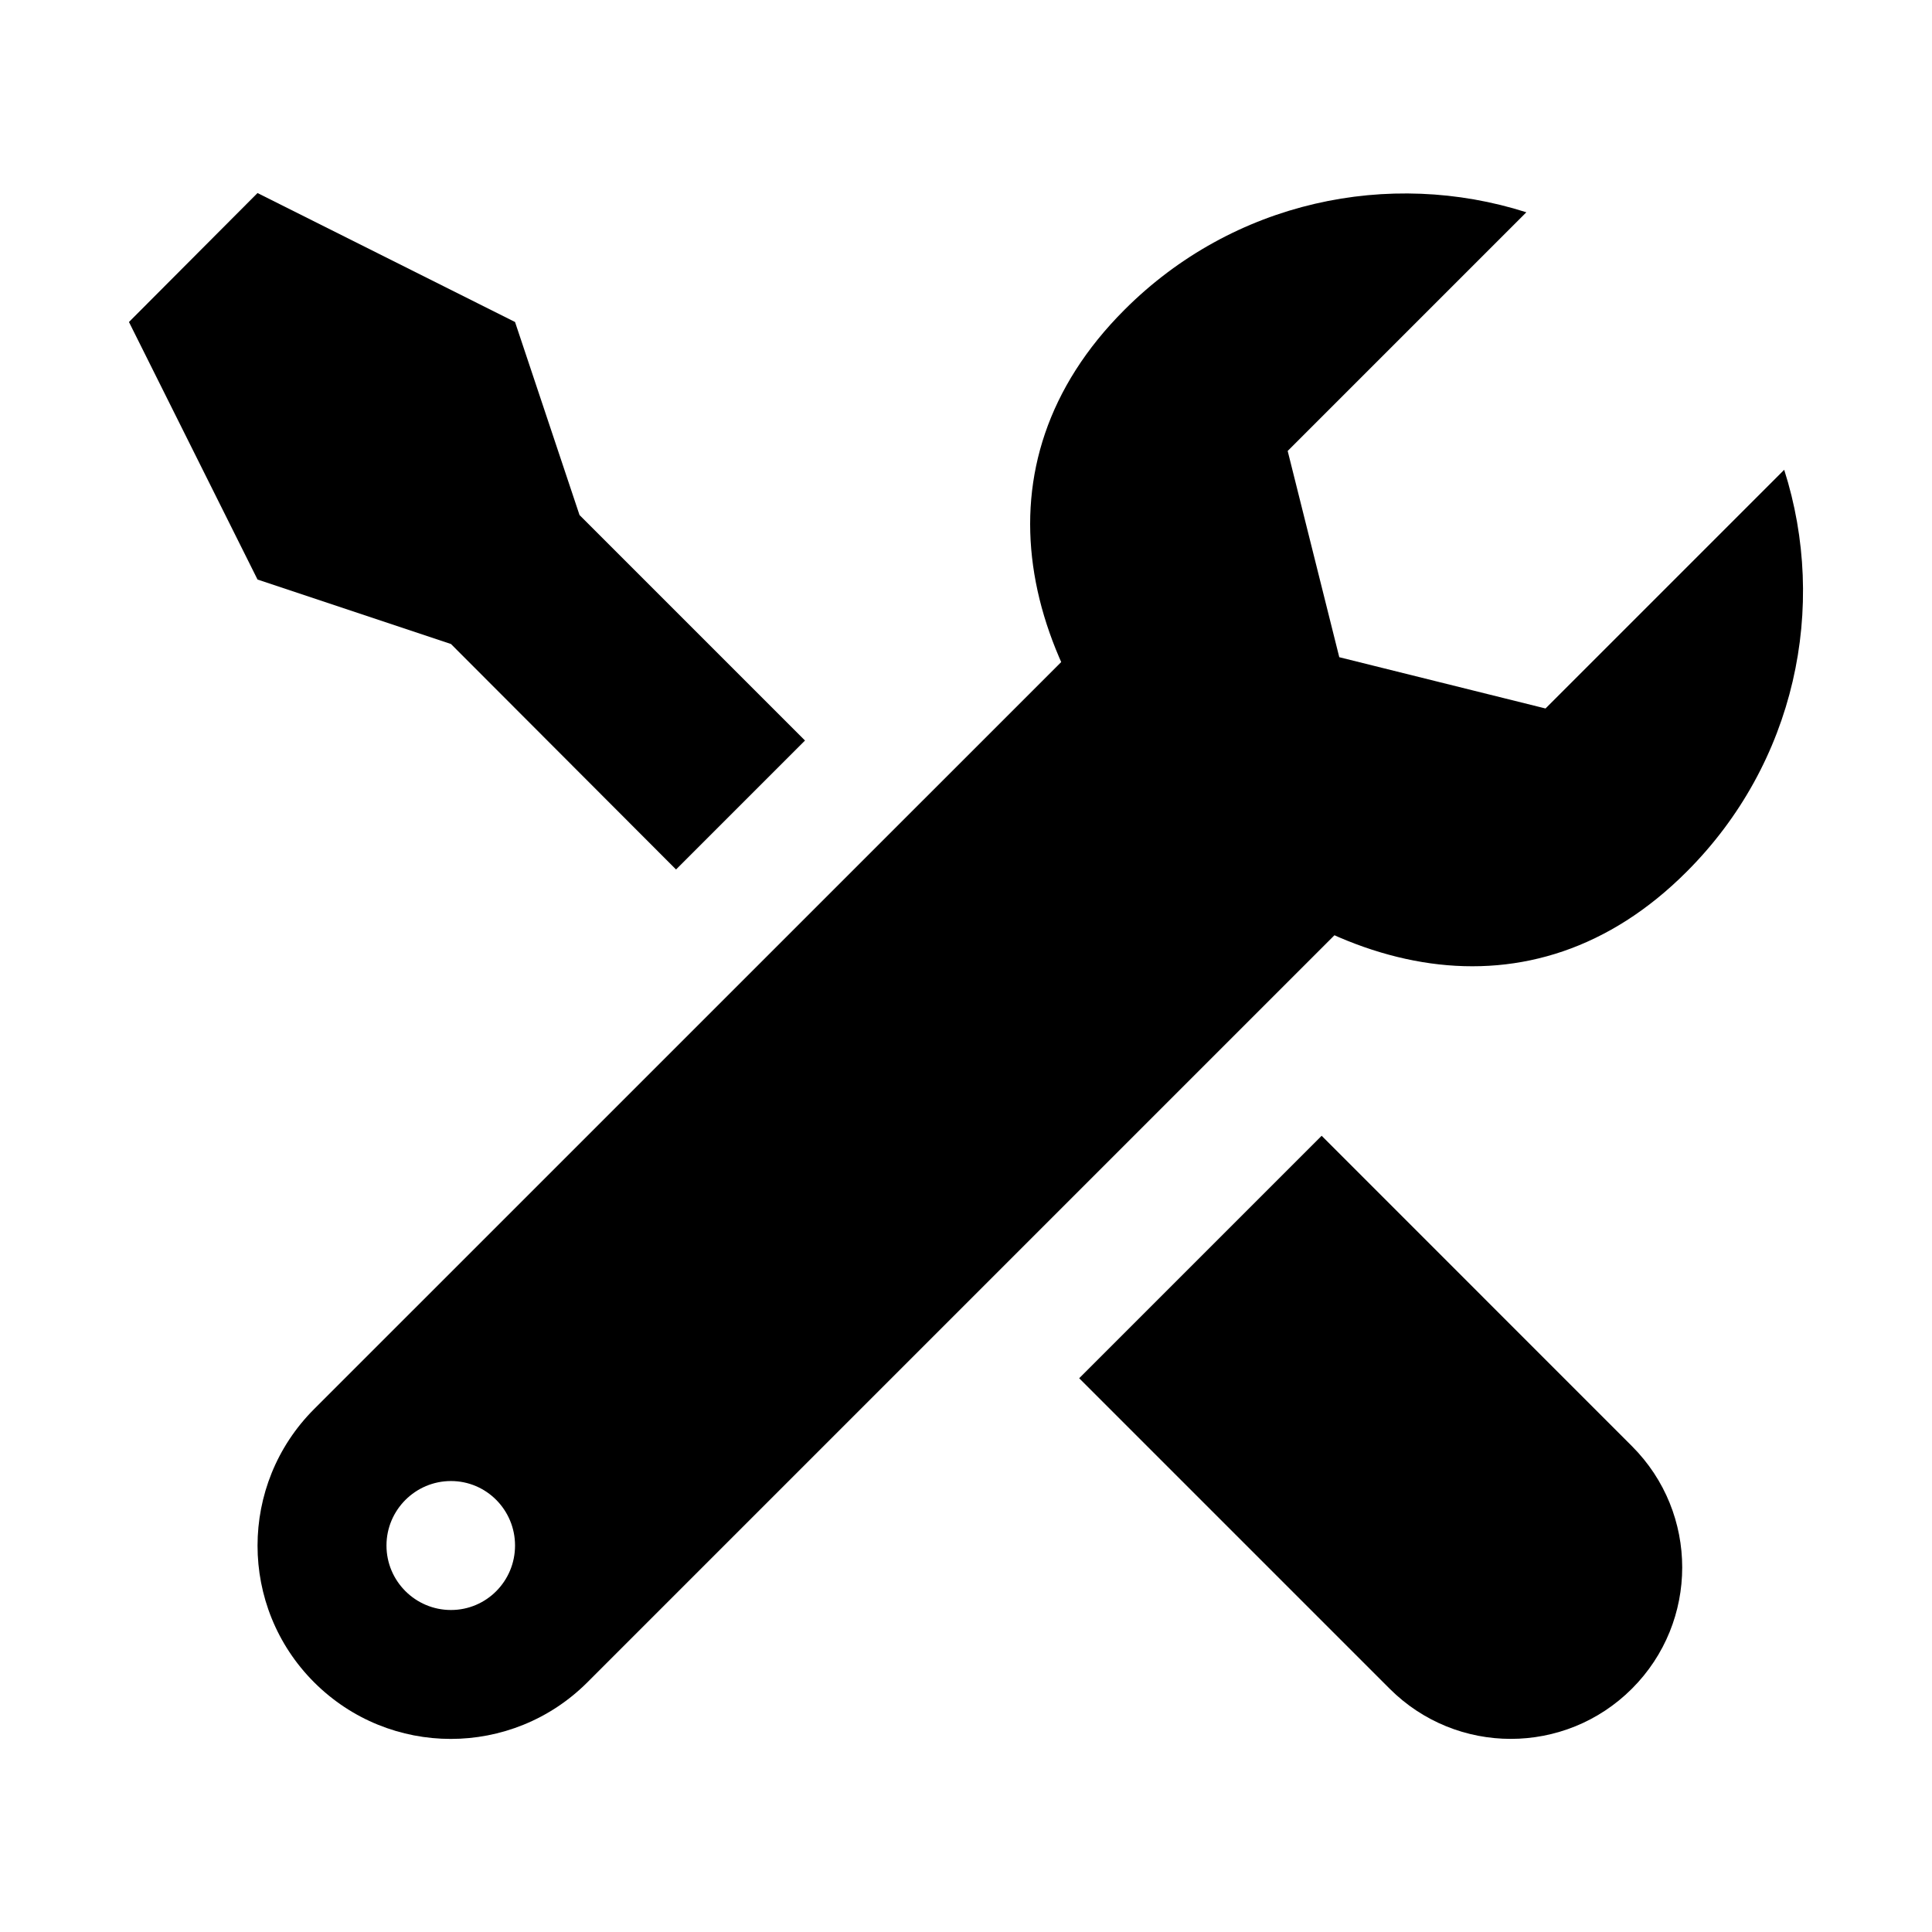 <?xml version="1.0" encoding="UTF-8"?>
<svg xmlns="http://www.w3.org/2000/svg" xmlns:xlink="http://www.w3.org/1999/xlink" width="24pt" height="24pt" viewBox="0 0 24 24" version="1.1">
<g id="surface1">
<path style=" stroke:none;fill-rule:nonzero;fill:rgb(0%,0%,0%);fill-opacity:1;" d="M 13.406 17.121 C 13.406 17.121 17.004 20.719 17.262 20.977 C 18.094 21.809 19.441 21.809 20.273 20.977 C 21.105 20.145 21.105 18.797 20.273 17.965 C 20.016 17.707 16.418 14.109 16.418 14.109 Z M 13.406 17.121 "/>
<path style=" stroke:none;fill-rule:nonzero;fill:rgb(0%,0%,0%);fill-opacity:1;" d="M 19.199 8.801 L 16.637 8.164 L 15.996 5.602 L 18.961 2.637 C 17.258 2.094 15.32 2.496 13.969 3.848 C 12.043 5.773 12.66 8.285 14.59 10.211 C 16.516 12.141 19.027 12.758 20.953 10.828 C 22.305 9.477 22.707 7.539 22.164 5.836 Z M 19.199 8.801 "/>
<path style=" stroke:none;fill-rule:nonzero;fill:rgb(0%,0%,0%);fill-opacity:1;" d="M 10 9.199 L 7.199 6.398 L 6.398 4 L 3.199 2.398 L 1.602 4 L 3.199 7.199 L 5.602 8 L 8.398 10.801 Z M 10 9.199 "/>
<path style=" stroke:none;fill-rule:nonzero;fill:rgb(0%,0%,0%);fill-opacity:1;" d="M 14.305 7.102 C 11.613 9.793 4.195 17.211 3.902 17.504 C 2.965 18.441 2.965 19.961 3.902 20.898 C 4.84 21.836 6.359 21.836 7.297 20.898 C 7.59 20.605 15.008 13.188 17.699 10.496 Z M 5.602 20 C 5.16 20 4.801 19.641 4.801 19.199 C 4.801 18.758 5.16 18.398 5.602 18.398 C 6.043 18.398 6.398 18.758 6.398 19.199 C 6.398 19.641 6.043 20 5.602 20 Z M 5.602 20 "/>
</g>
</svg>
